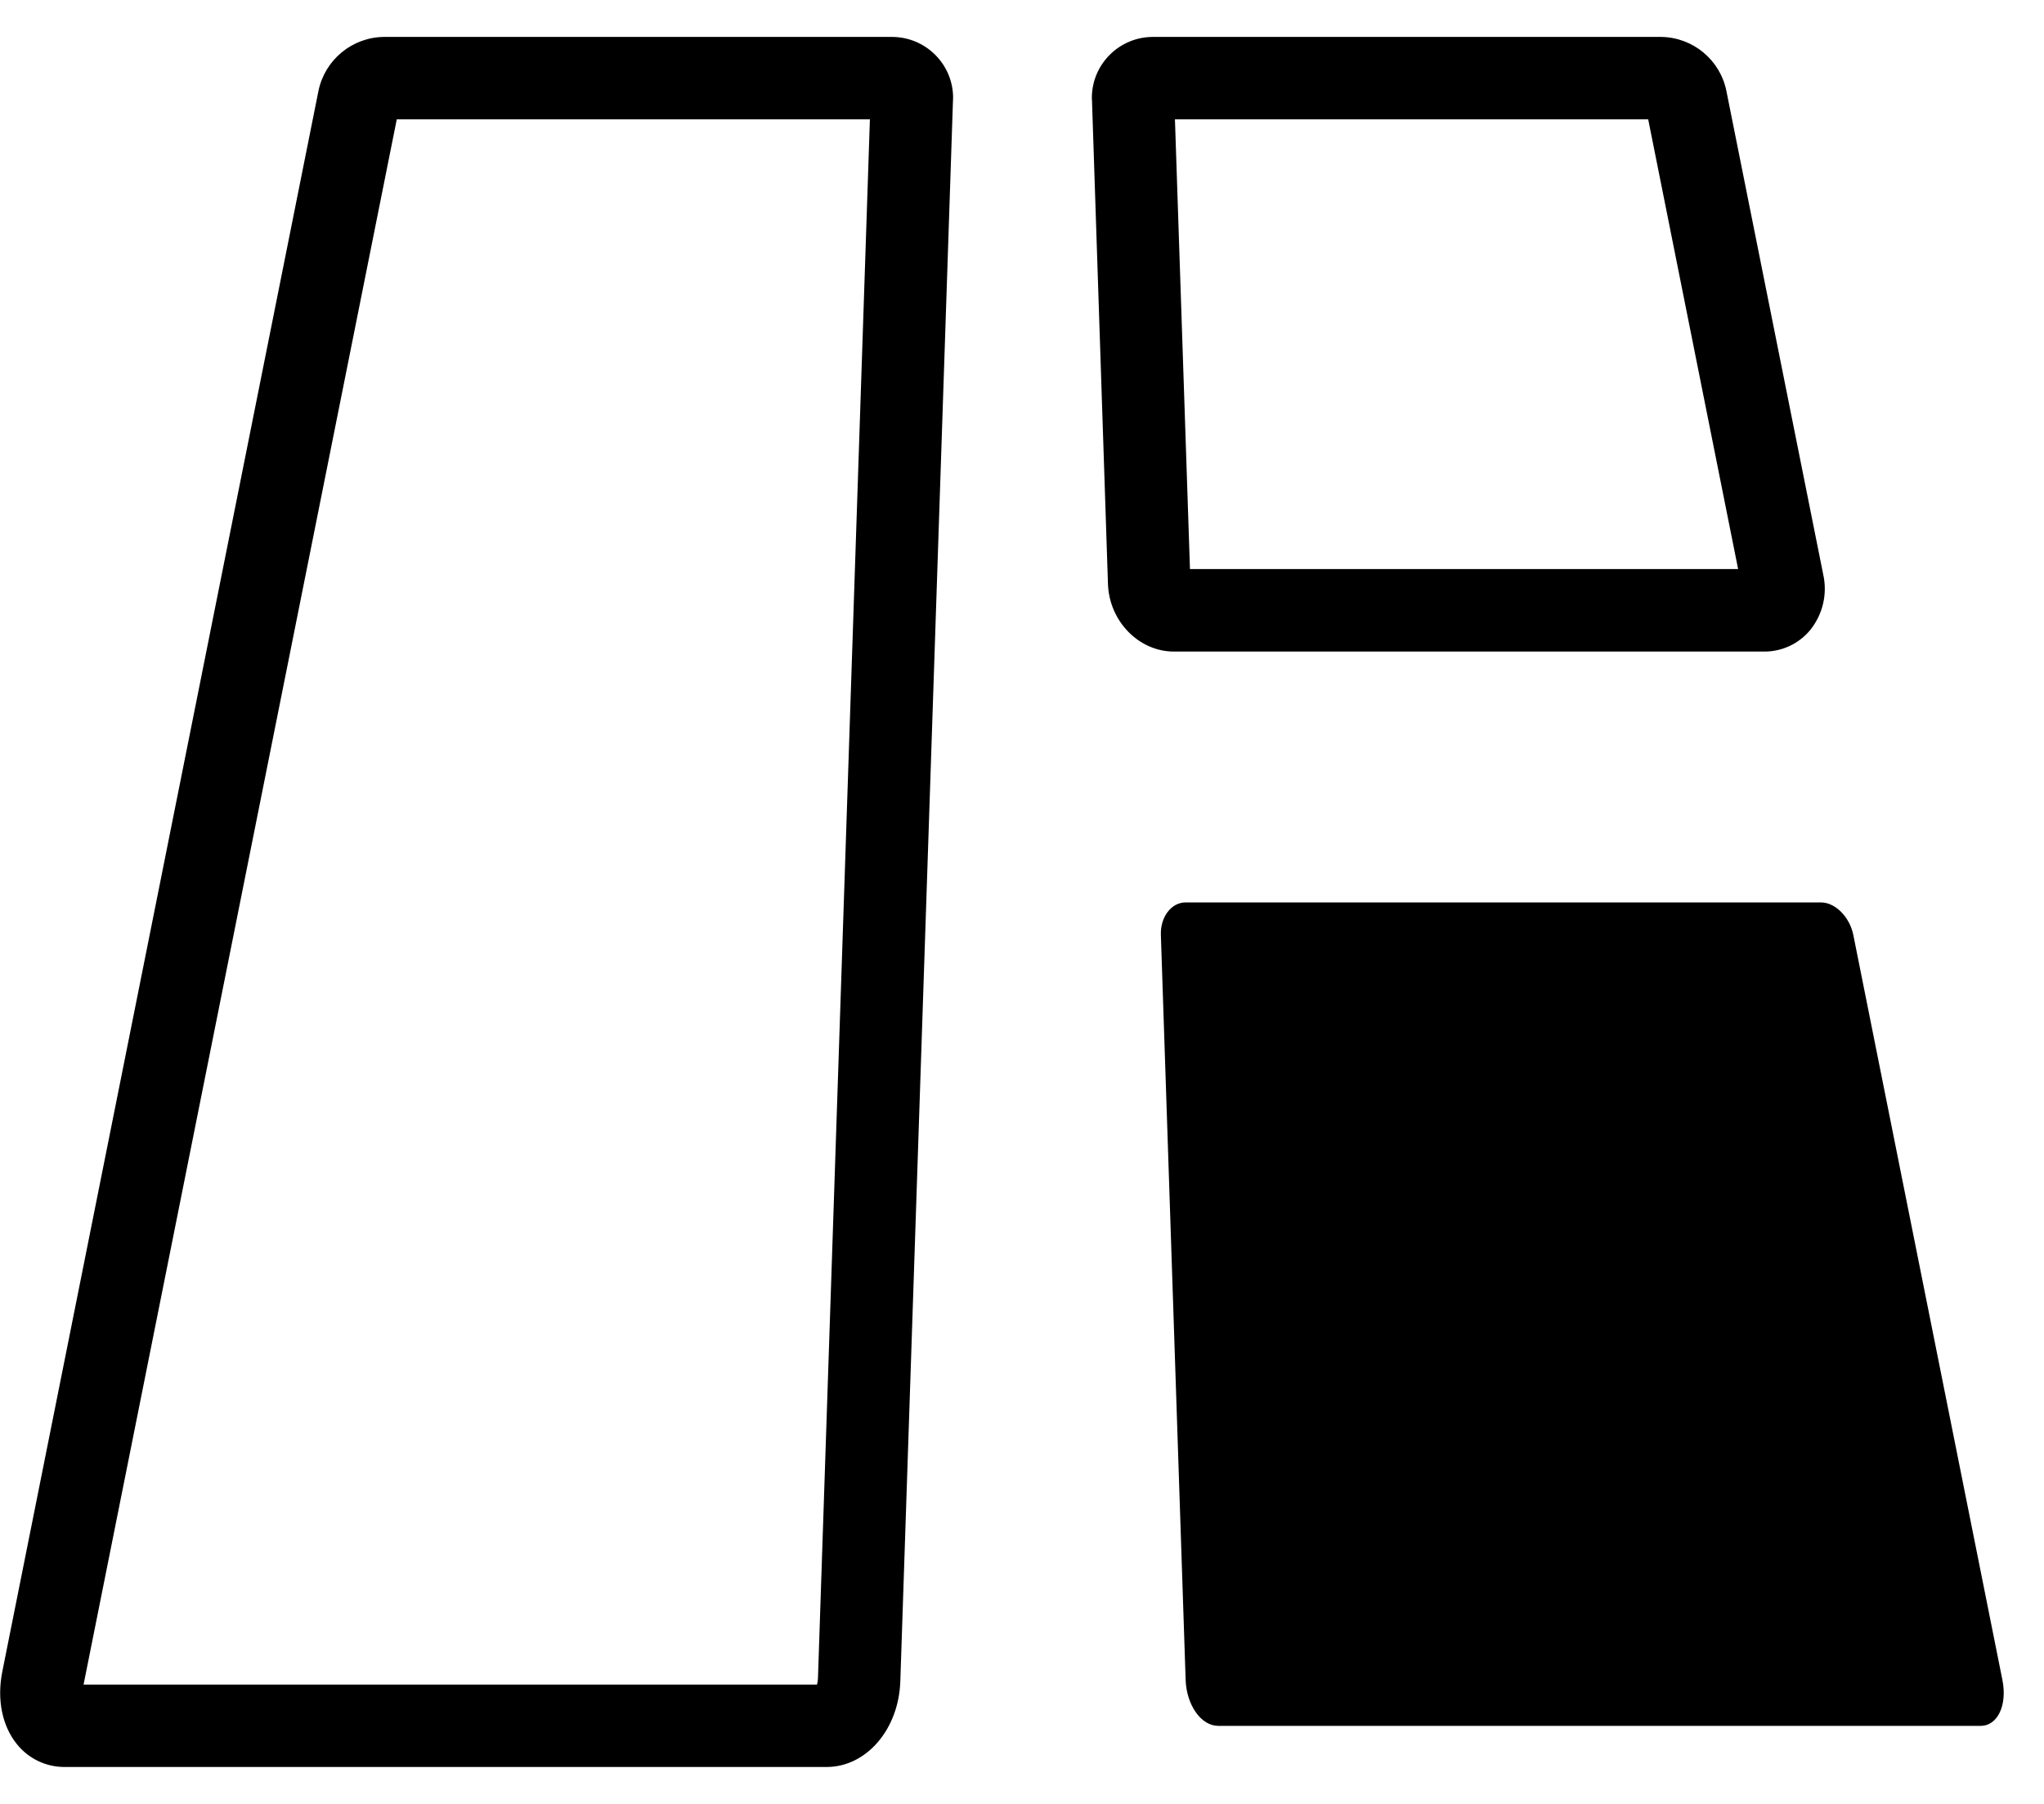﻿<?xml version="1.0" encoding="utf-8"?>
<svg version="1.1" xmlns:xlink="http://www.w3.org/1999/xlink" width="17px" height="15px" xmlns="http://www.w3.org/2000/svg">
  <g transform="matrix(1 0 0 1 -196 -237 )">
    <path d="M 7.488 13.98  C 7.475 14.38  7.206 14.693  6.875 14.693  L 0.535 14.693  C 0.383 14.693  0.238 14.624  0.142 14.505  C 0.018 14.353  -0.027 14.133  0.019 13.901  L 2.649 0.754  C 2.703 0.497  2.928 0.311  3.191 0.307  L 7.418 0.307  C 7.699 0.307  7.927 0.534  7.927 0.814  C 7.927 0.821  7.927 0.827  7.926 0.833  L 7.488 13.98  Z M 3.3 0.992  L 0.695 14.008  L 6.795 14.008  C 6.8 13.991  6.802 13.974  6.803 13.957  L 7.235 0.992  L 3.3 0.992  Z M 15.057 5.237  C 14.963 5.352  14.823 5.418  14.675 5.418  L 9.764 5.418  C 9.472 5.418  9.226 5.166  9.215 4.857  L 9.082 0.833  C 9.081 0.827  9.081 0.821  9.081 0.814  C 9.081 0.534  9.309 0.307  9.589 0.307  L 13.817 0.307  C 14.08 0.311  14.305 0.497  14.358 0.754  L 15.164 4.778  C 15.2 4.94  15.16 5.108  15.057 5.237  Z M 9.772 0.992  L 9.897 4.732  L 14.456 4.732  L 13.708 0.992  L 9.772 0.992  Z M 16.473 14.351  L 10.131 14.351  C 9.99 14.351  9.868 14.178  9.861 13.969  L 9.655 7.774  C 9.65 7.625  9.742 7.504  9.86 7.504  L 15.146 7.504  C 15.264 7.504  15.384 7.625  15.414 7.774  L 16.654 13.969  C 16.696 14.178  16.615 14.351  16.473 14.351  Z " fill-rule="nonzero" fill="#000000" stroke="none" transform="matrix(1 0 0 1 196 237 )" />
  </g>
</svg>